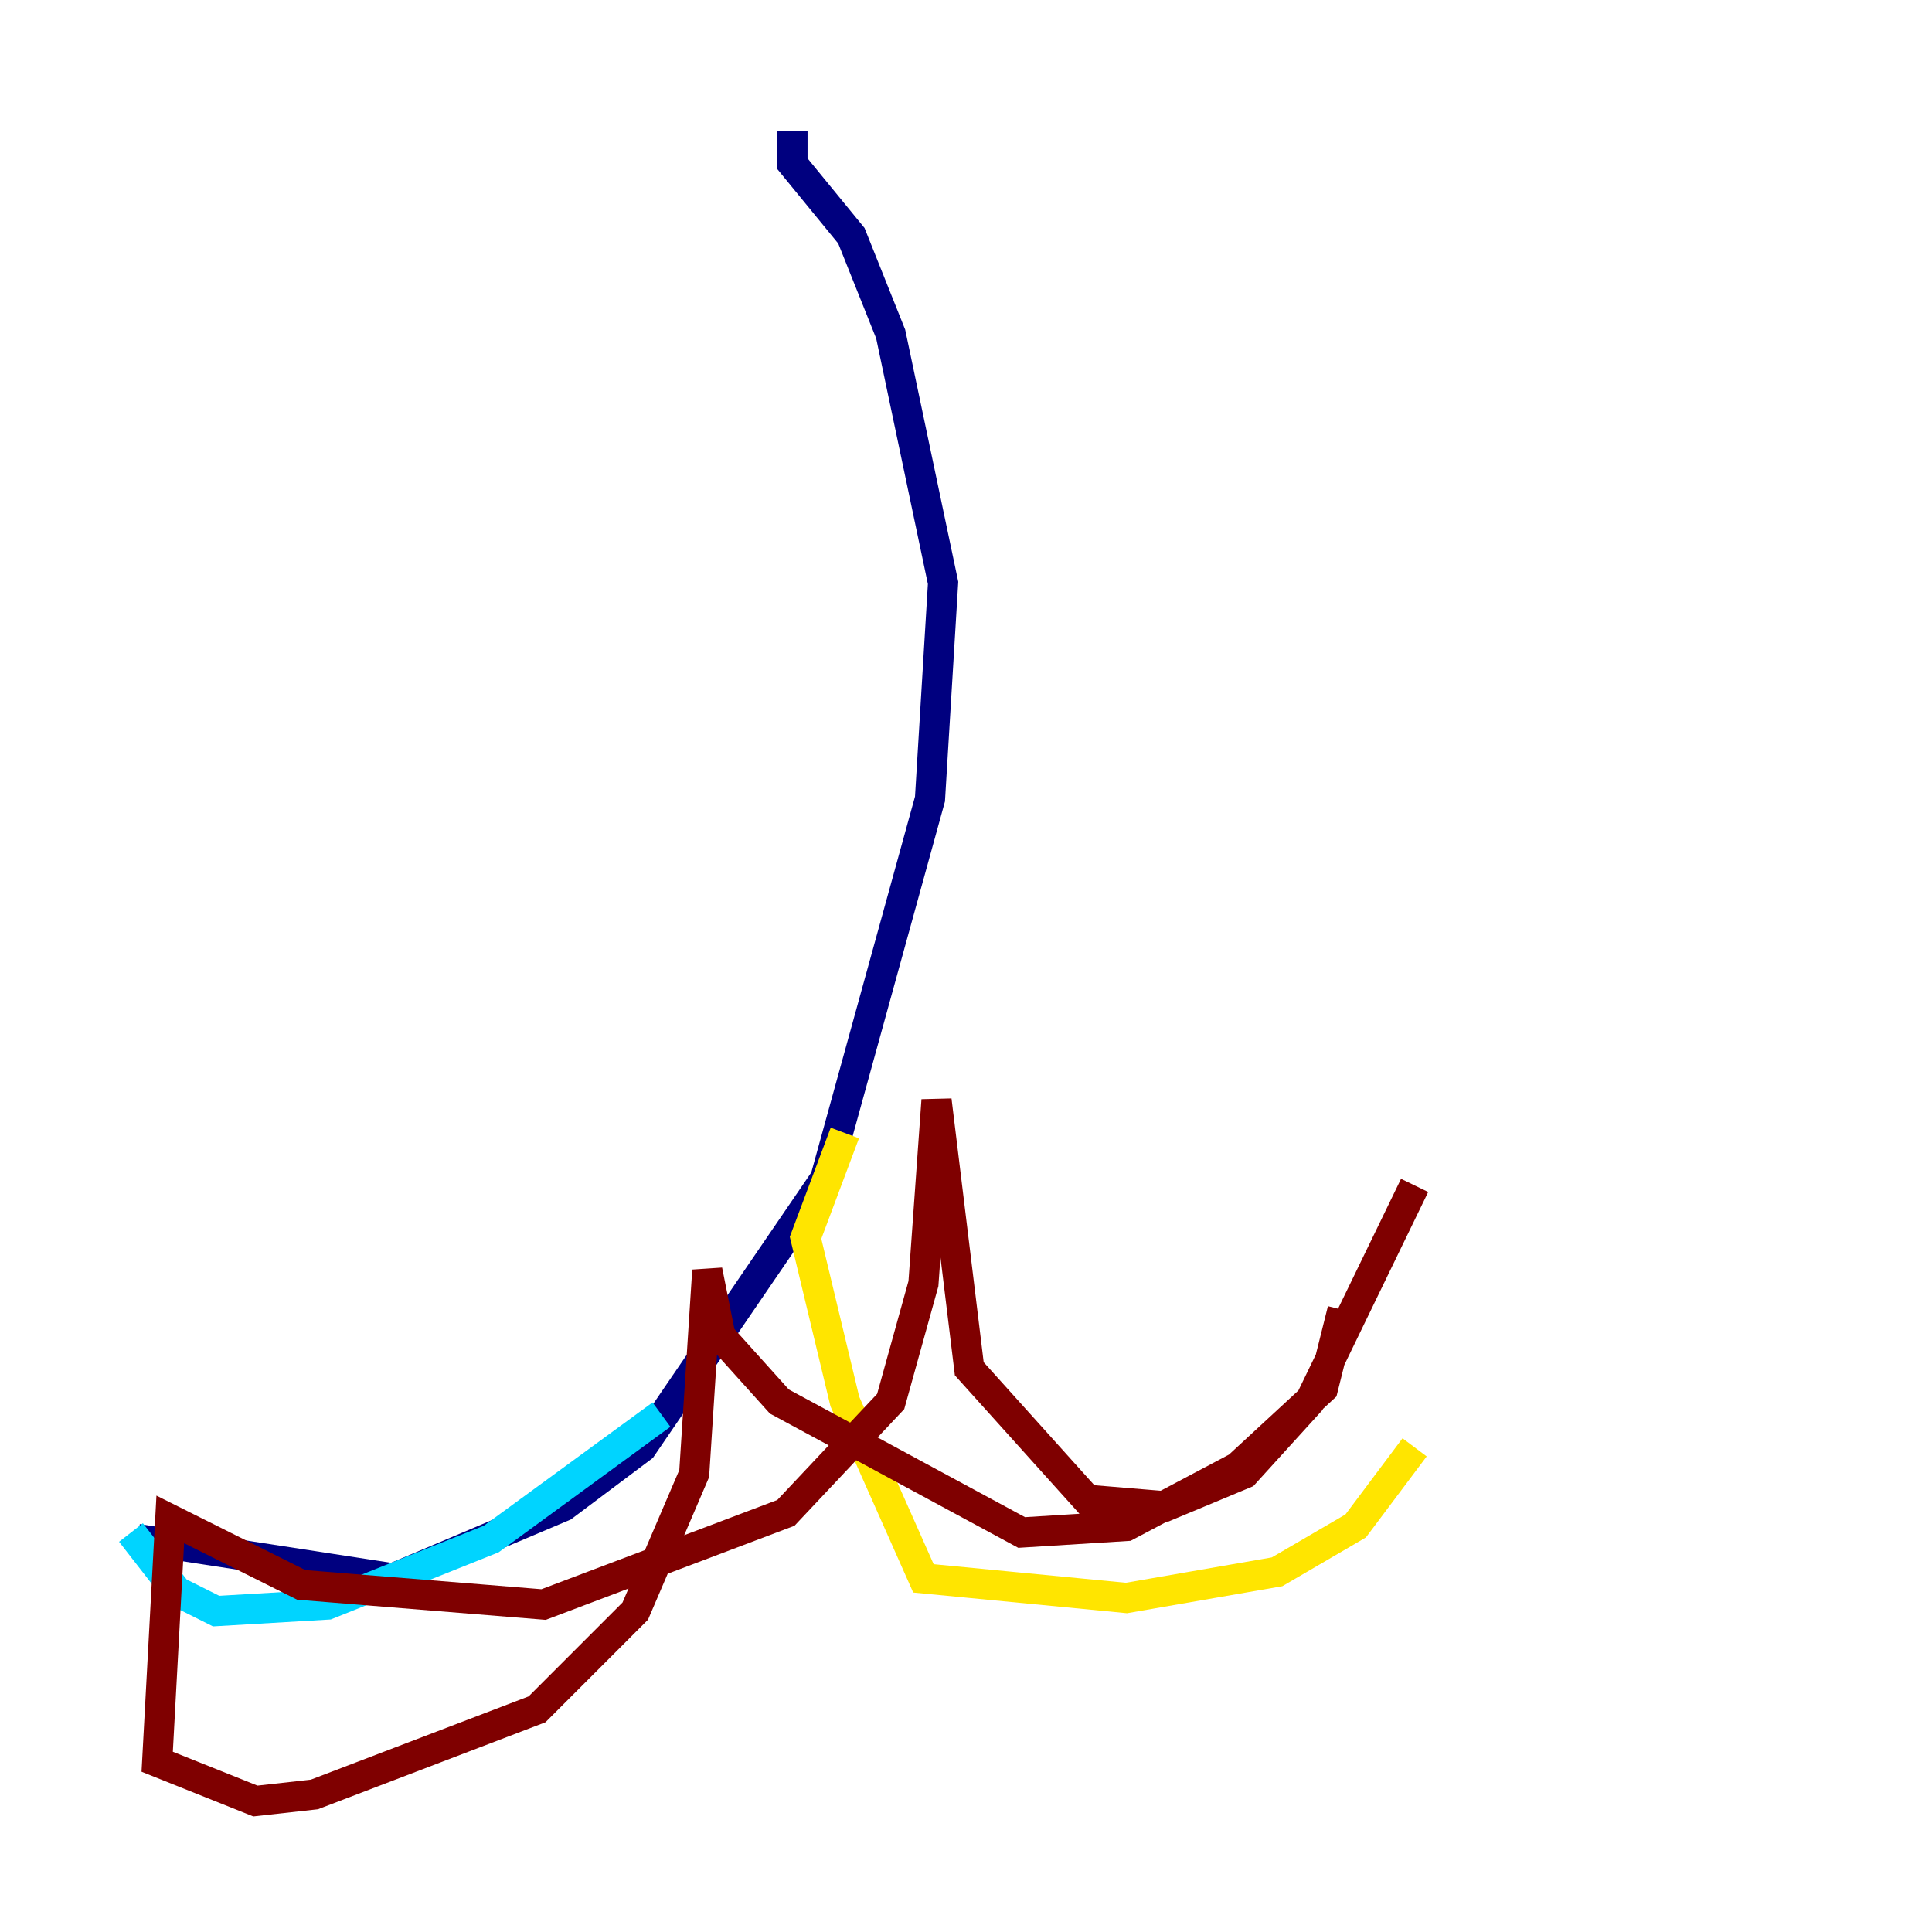 <?xml version="1.0" encoding="utf-8" ?>
<svg baseProfile="tiny" height="128" version="1.2" viewBox="0,0,128,128" width="128" xmlns="http://www.w3.org/2000/svg" xmlns:ev="http://www.w3.org/2001/xml-events" xmlns:xlink="http://www.w3.org/1999/xlink"><defs /><polyline fill="none" points="52.502,8.678 52.502,10.848 56.407,15.62 59.01,22.129 62.481,38.617 61.614,52.936 54.671,78.102 42.522,95.891 37.315,99.797 26.034,104.57 9.112,101.966" stroke="#00007f" stroke-width="2" /><polyline fill="none" points="8.678,101.532 11.715,105.437 14.319,106.739 21.695,106.305 32.542,101.966 43.824,93.722" stroke="#00d4ff" stroke-width="2" /><polyline fill="none" points="55.973,75.064 53.37,82.007 55.973,92.854 61.18,104.57 74.63,105.871 84.61,104.136 89.817,101.098 93.722,95.891" stroke="#ffe500" stroke-width="2" /><polyline fill="none" points="88.949,86.78 87.647,91.986 82.007,97.193 74.63,101.098 67.688,101.532 51.634,92.854 47.729,88.515 46.861,84.176 45.993,97.627 42.088,106.739 35.58,113.248 20.827,118.888 16.922,119.322 10.414,116.719 11.281,100.664 19.959,105.003 36.014,106.305 52.068,100.231 59.01,92.854 61.18,85.044 62.047,72.895 64.217,90.685 72.027,99.363 77.234,99.797 82.441,97.627 86.78,92.854 93.722,78.536" stroke="#7f0000" stroke-width="2" /></svg>